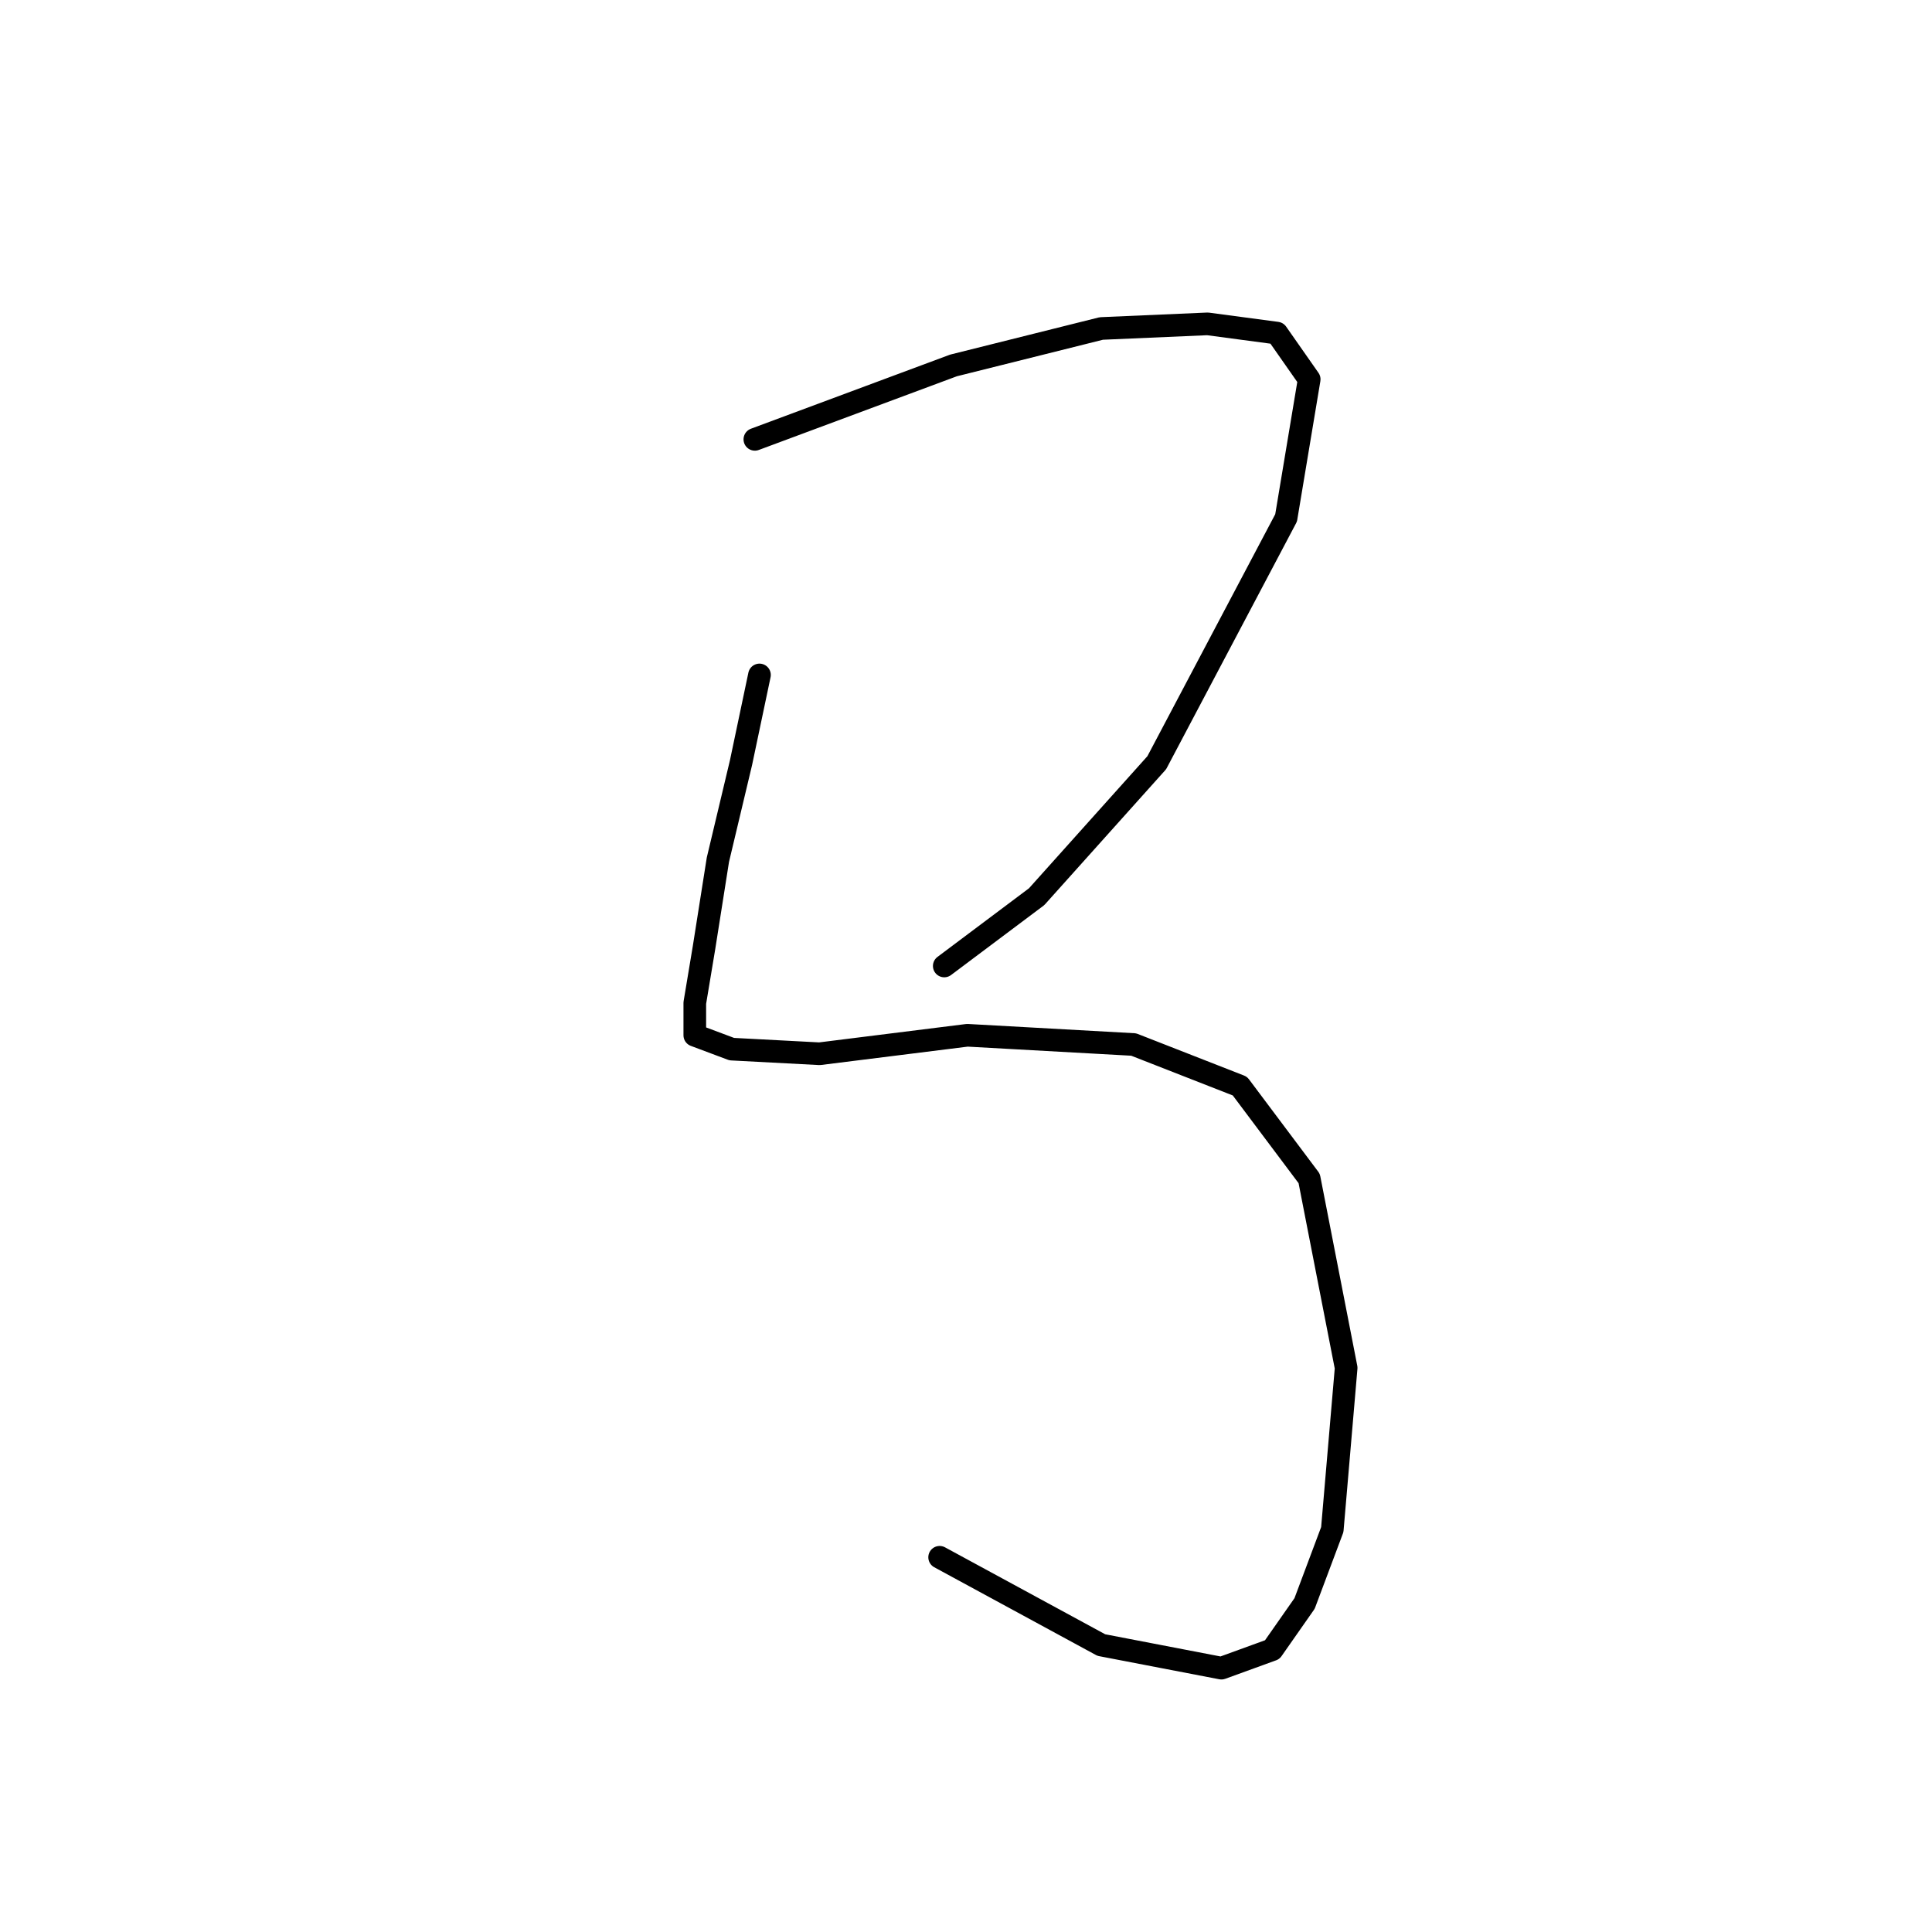<?xml version="1.0" standalone="no"?>
    <svg width="256" height="256" xmlns="http://www.w3.org/2000/svg" version="1.1">
    <polyline stroke="black" stroke-width="3" stroke-linecap="round" fill="transparent" stroke-linejoin="round" points="100.022 58.216 126.343 48.423 145.93 43.526 160.009 42.914 169.191 44.138 173.475 50.259 170.415 68.622 153.276 101.064 137.361 118.816 125.119 127.997 125.119 127.997 " />
        <polyline stroke="black" stroke-width="3" stroke-linecap="round" fill="transparent" stroke-linejoin="round" points="100.634 89.434 98.186 101.064 95.125 113.919 93.289 125.549 92.064 132.894 92.064 137.179 96.961 139.015 108.591 139.628 128.179 137.179 150.215 138.403 164.294 143.912 173.475 156.155 178.372 181.251 176.536 202.675 172.863 212.469 168.579 218.59 161.845 221.039 145.93 217.978 124.506 206.348 124.506 206.348 " />
        </svg>